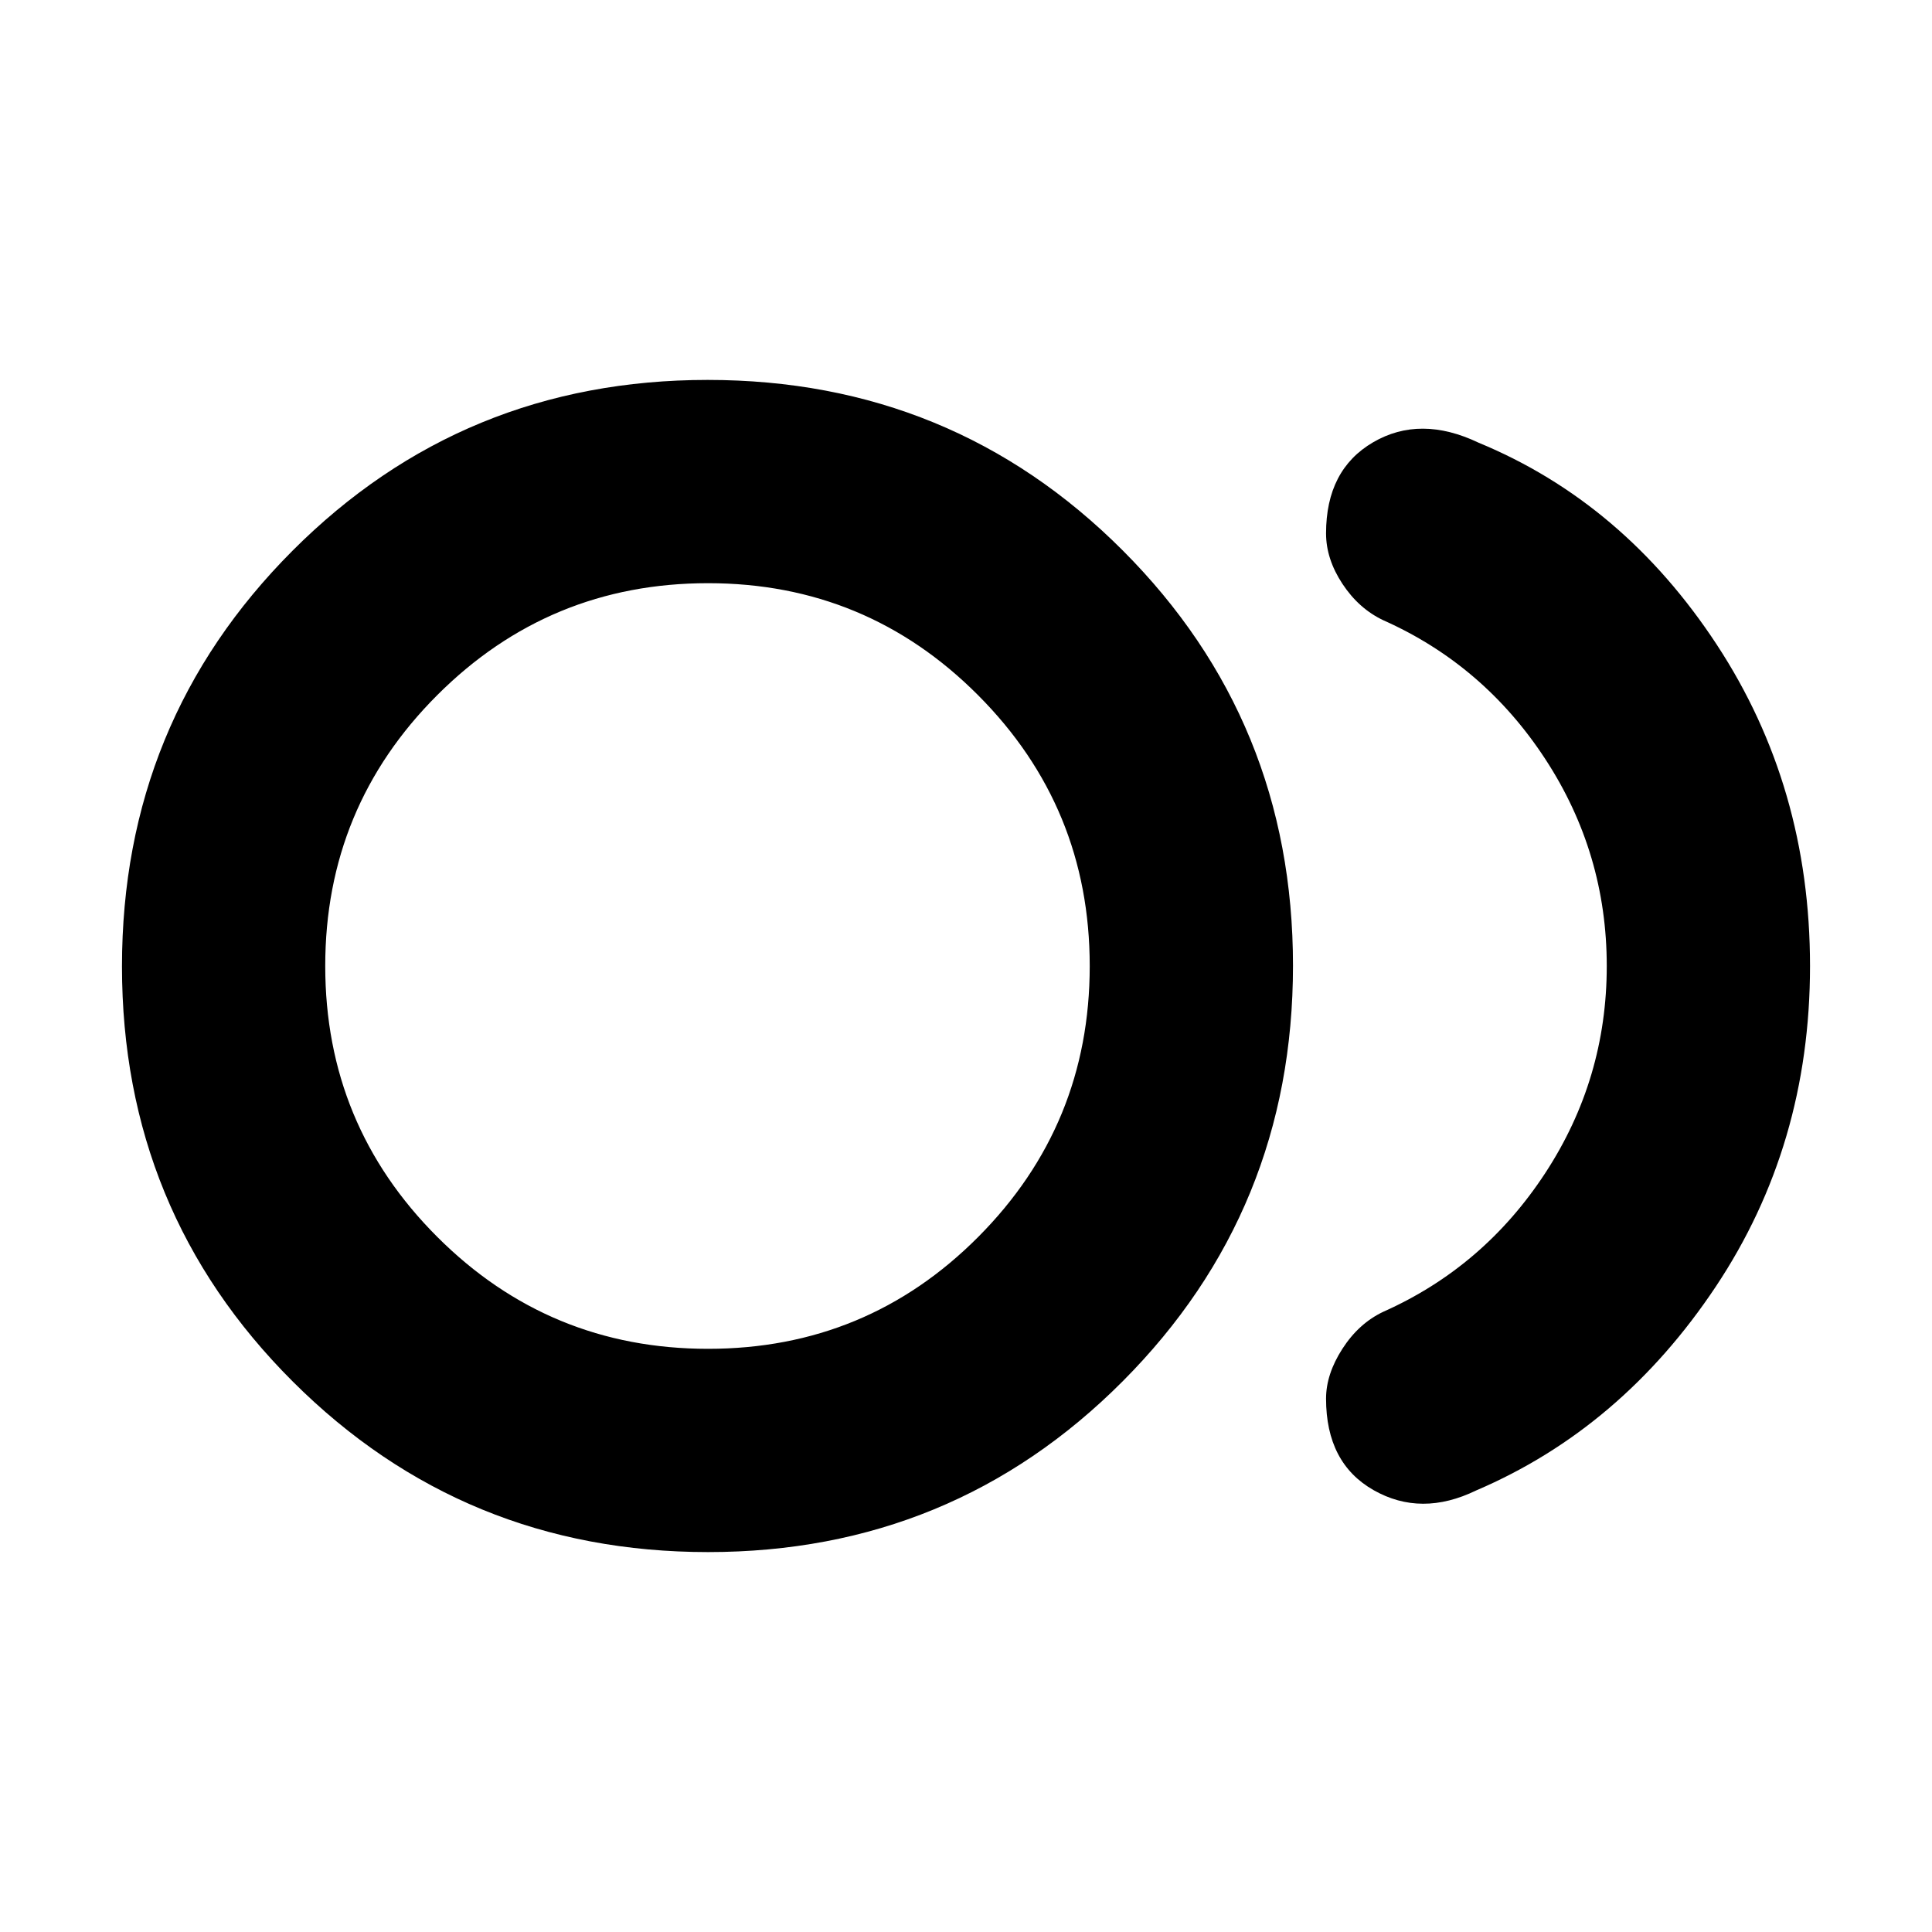 <svg xmlns="http://www.w3.org/2000/svg" height="24" viewBox="0 -960 960 960" width="24"><path d="M351.85-188.78q-121.44 0-206.34-84.71t-84.9-206.32q0-121.6 84.71-206.51 84.71-84.9 206.31-84.9 121.61 0 206.23 84.71 84.62 84.71 84.62 206.32 0 121.6-84.59 206.51-84.6 84.9-206.04 84.9ZM351.83-480Zm381.69 260.59q-27.34 13.28-50.98-.14-23.63-13.43-23.63-45.47 0-12.17 8.13-24.79 8.14-12.63 20.33-18.39 49.96-22.26 80.49-68.96 30.53-46.7 30.53-102.81 0-56.12-30.53-102.84-30.53-46.73-80.49-68.99-12.19-5.76-20.33-18.11-8.13-12.34-8.13-25.07 0-31.6 23.38-45.25 23.39-13.64 52.43.21 72.02 29.76 118.35 100.36 46.32 70.59 46.32 159.66T852.5-320.59q-46.89 70.35-118.98 101.18Zm-381.7-70.37q78.93 0 134.3-55.64 55.36-55.64 55.36-134.57 0-78.94-55.48-134.58-55.47-55.65-134.17-55.65-78.94 0-134.58 55.64-55.64 55.64-55.64 134.57 0 78.94 55.63 134.58 55.64 55.65 134.58 55.65Z"/></svg>